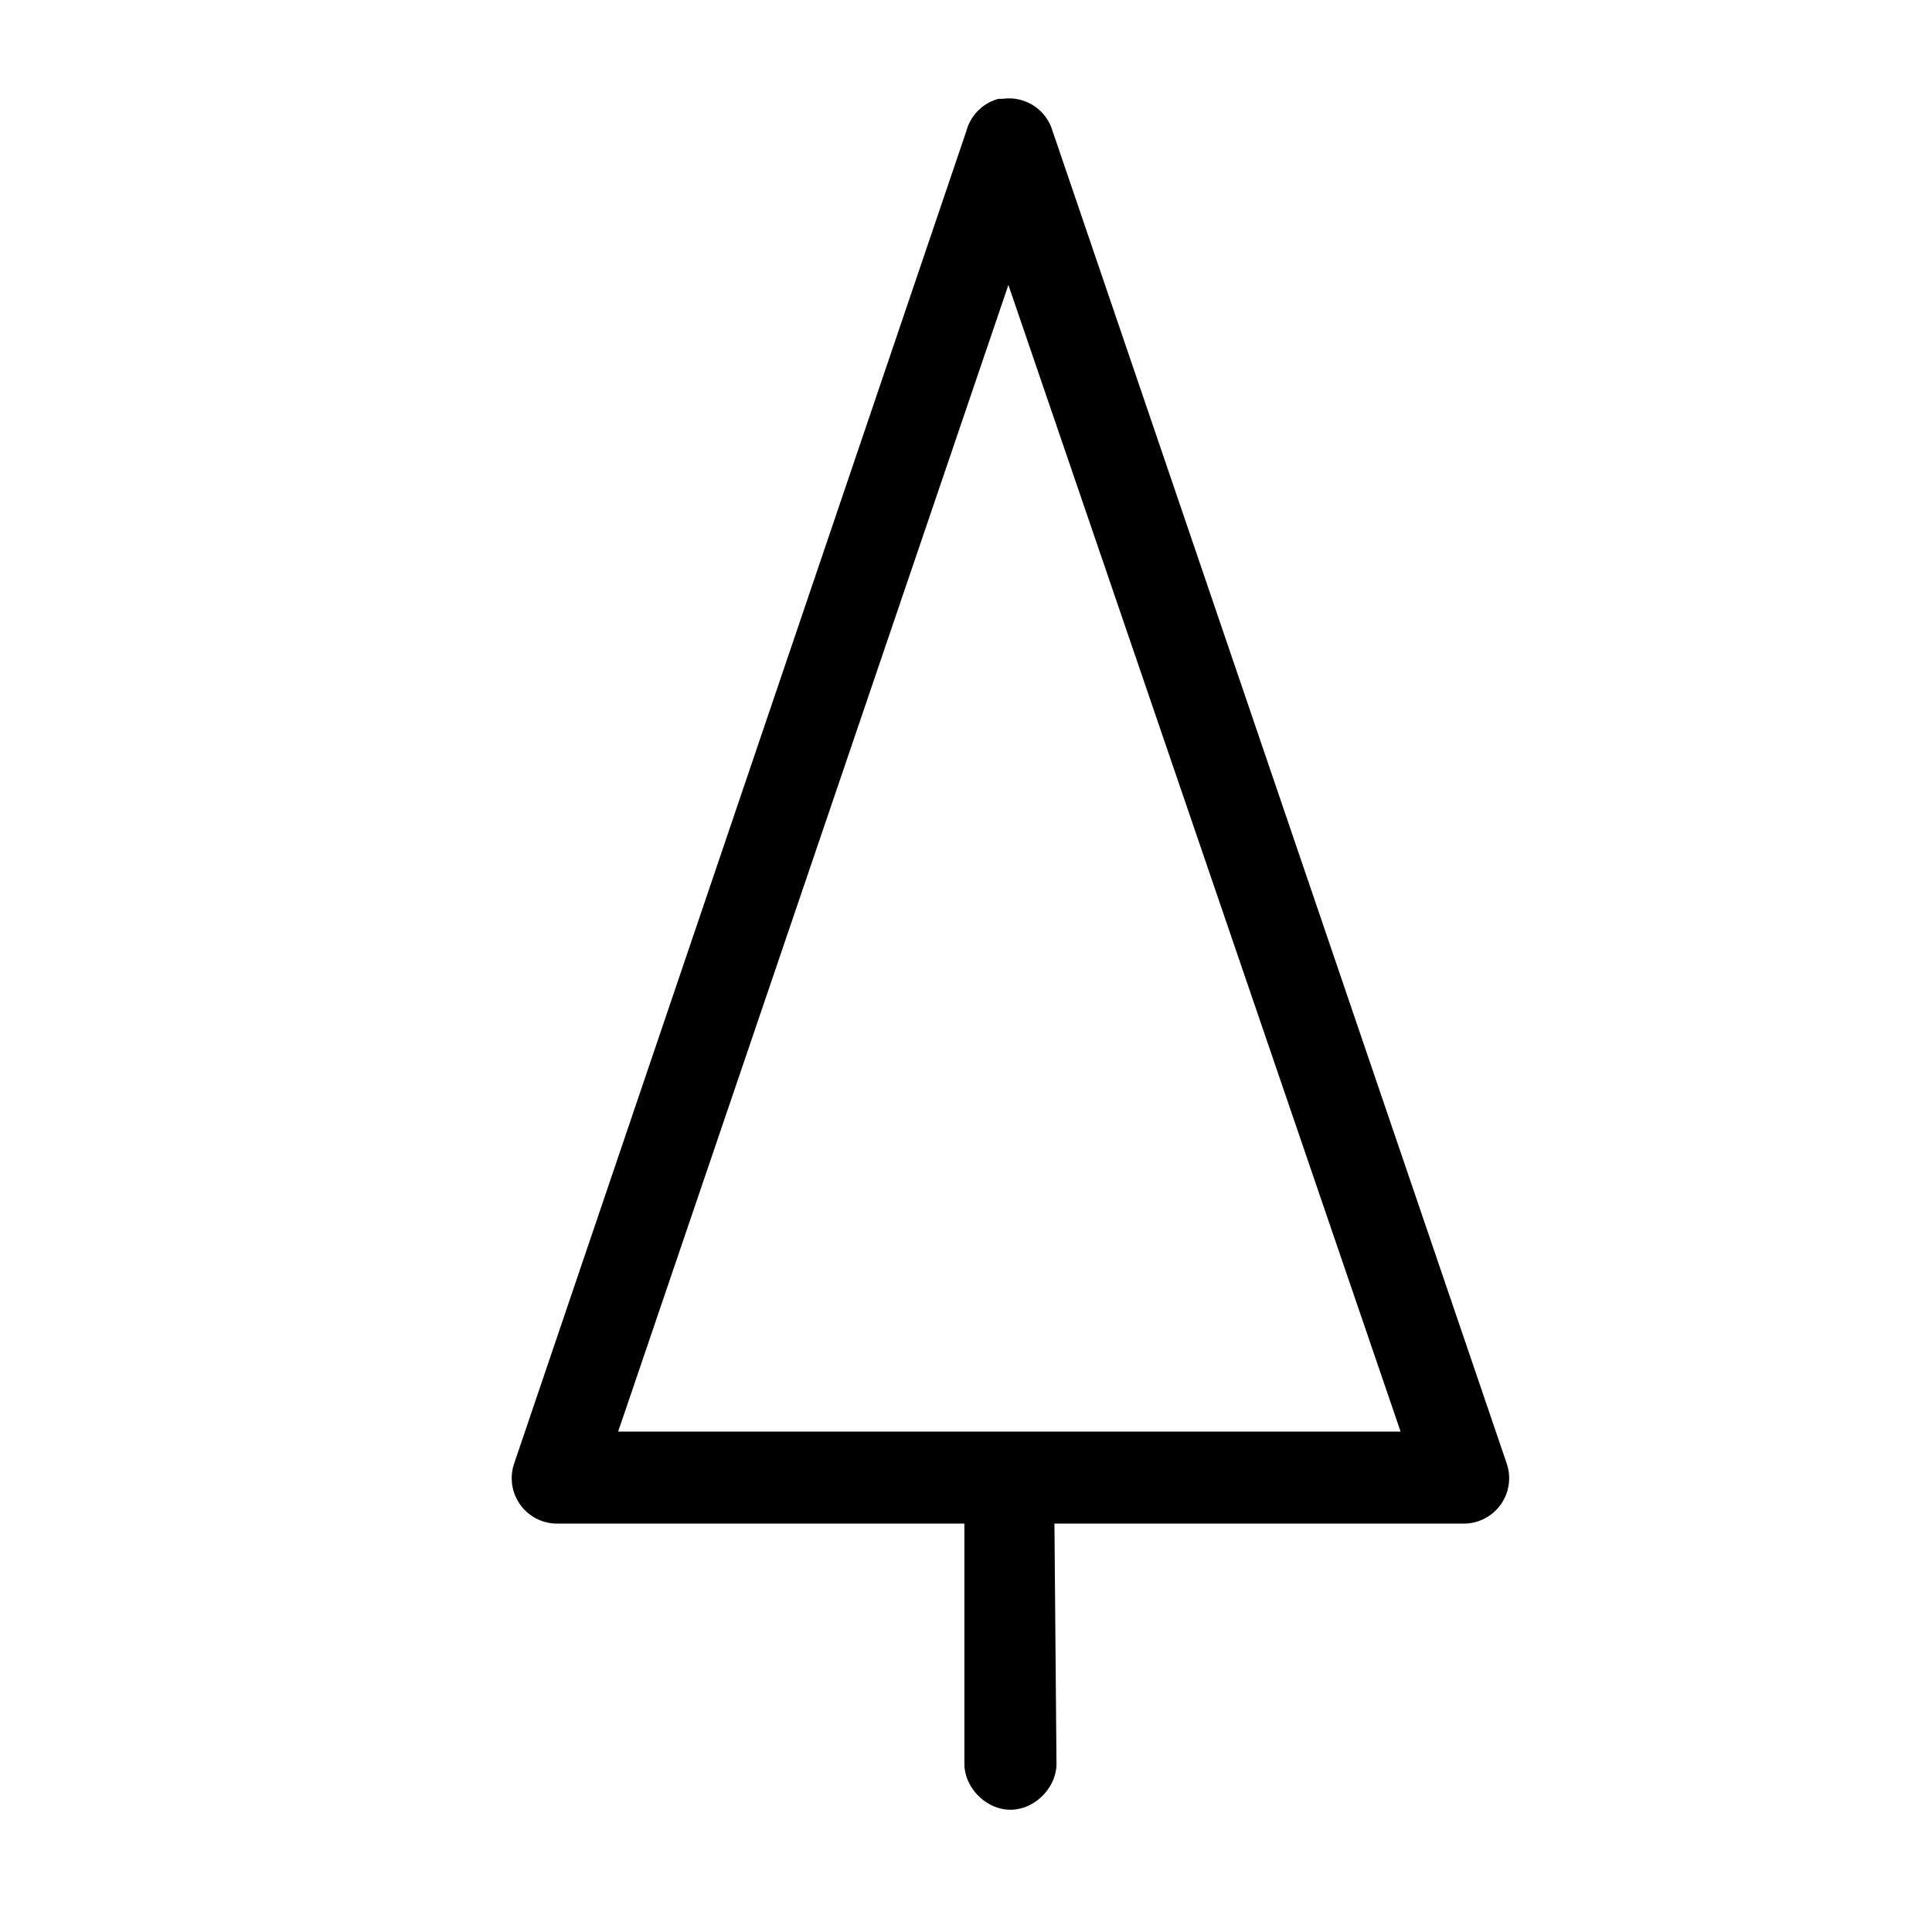 <svg xmlns='http://www.w3.org/2000/svg' width='180' height='180' viewBox='0 0 18 18'>
  <path d='m 9.302,1035.283 a 0.423,0.423 0 0 0 -0.298,0.298 l -4.214,12.417 a 0.423,0.423 0 0 0 0.392,0.559 l 3.803,0 0,2.237 c 0,0.225 0.204,0.429 0.429,0.429 0.225,0 0.429,-0.204 0.429,-0.429 l -0.019,-2.237 3.822,0 a 0.423,0.423 0 0 0 0.392,-0.559 l -4.232,-12.417 a 0.423,0.423 0 0 0 -0.466,-0.298 0.423,0.423 0 0 0 -0.037,0 z m 0.093,1.734 3.654,10.683 -7.29,0 3.636,-10.683 z' style='fill:#000000;fill-opacity:1;stroke:none' transform='translate(0,-1034.362)' />
</svg>